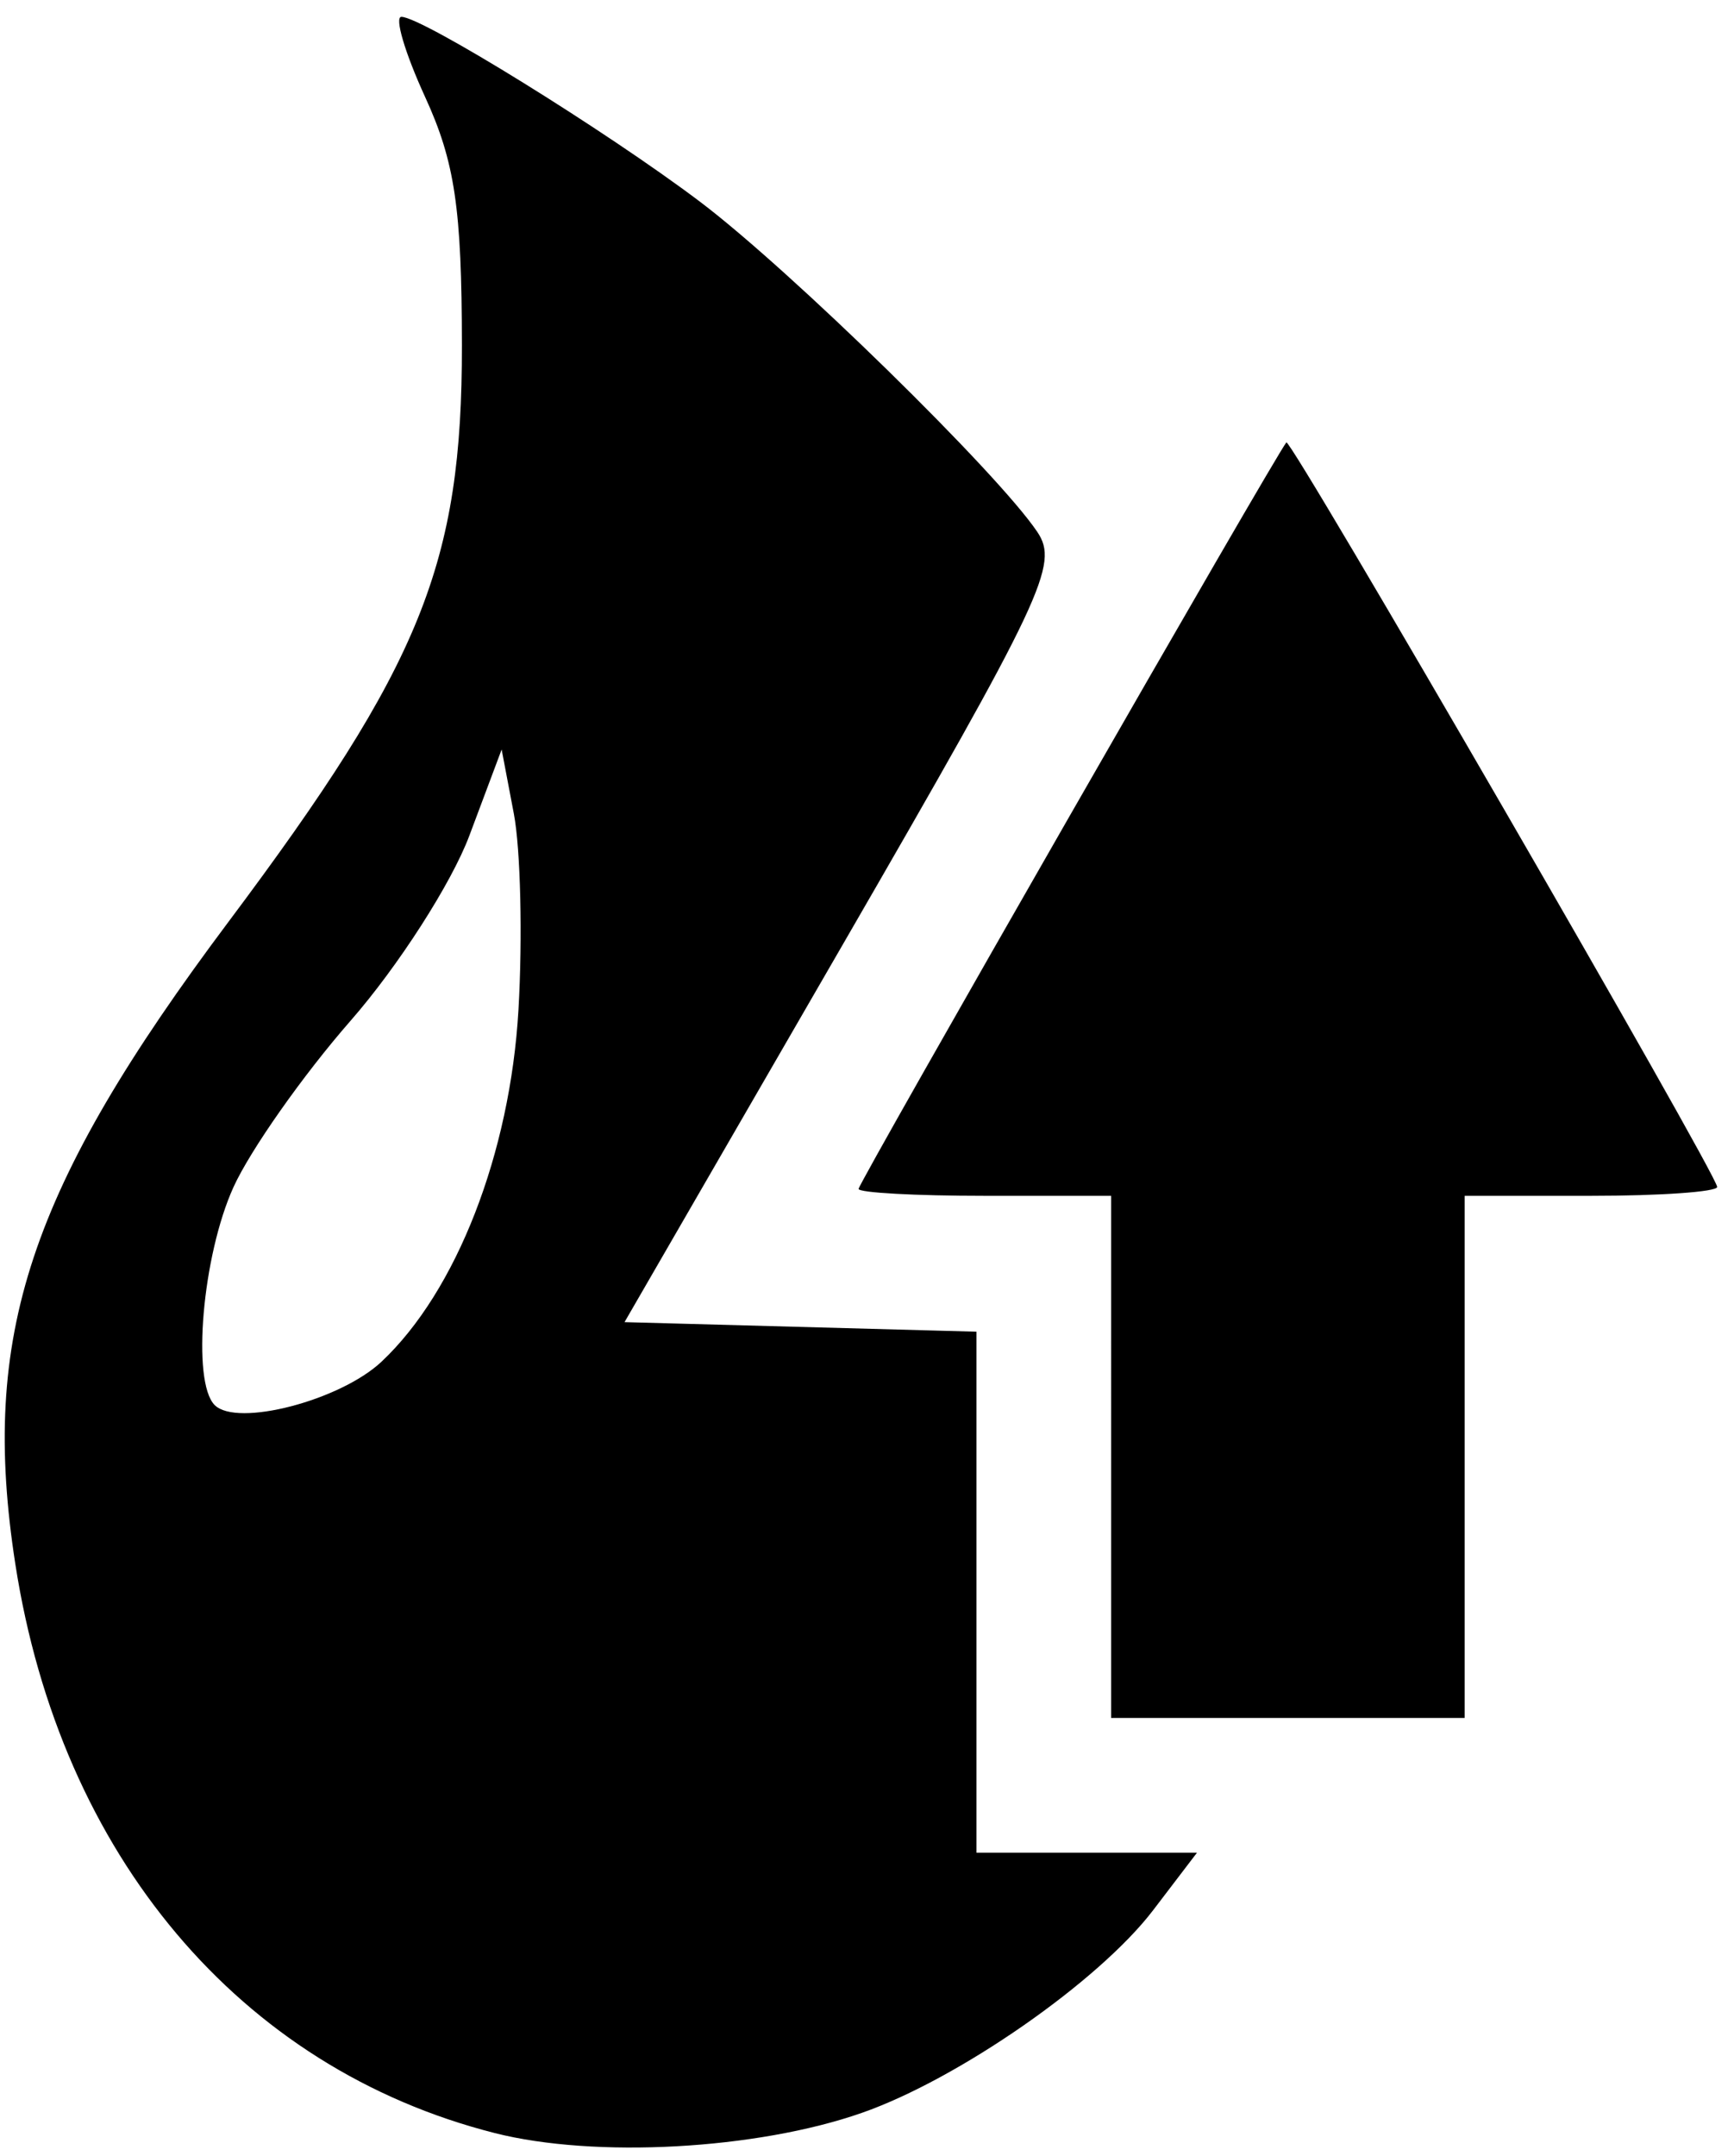 <?xml version="1.0" encoding="UTF-8" standalone="no"?>
<!-- Created with Inkscape (http://www.inkscape.org/) -->

<svg
   version="1.1"
   id="svg1"
   width="137.333"
   height="170.667"
   viewBox="0 0 137.333 170.667"
   xmlns="http://www.w3.org/2000/svg"
   xmlns:svg="http://www.w3.org/2000/svg">
  <defs
     id="defs1" />
  <path
     style="fill:#000000"
     d="M 39.178,168.86 C 19.005,163.74 4.793,146.88 1.215,123.824 -1.591,105.736 2.273,94.096 18.095,72.976 33.375,52.579 36.6,44.617 36.583,27.333 36.572,16.483 36.028,12.82 33.665,7.667 32.068,4.183 31.225,1.333 31.792,1.333 c 1.623,0 16.192,9.015 23.618,14.614 7.164,5.402 23.632,21.514 26.75,26.17 1.718,2.567 0.511,5.125 -15.417,32.667 l -17.281,29.882 13.935,0.378 13.935,0.378 v 20.622 20.622 h 8.735 8.735 l -3.474,4.554 c -4.302,5.64 -15.431,13.377 -23.083,16.048 -8.32,2.904 -21.133,3.605 -29.067,1.592 z m -8.958,-61.067 c 5.929,-5.57 10.185,-16.5 10.842,-27.848 0.332,-5.734 0.168,-12.717 -0.364,-15.518 l -0.968,-5.093 -2.559,6.824 c -1.407,3.753 -5.639,10.343 -9.403,14.645 -3.764,4.301 -7.938,10.231 -9.277,13.176 -2.463,5.421 -3.326,15.404 -1.491,17.25 1.76,1.77 9.942,-0.356 13.22,-3.435 z m 57.78,7.54 V 94.667 h -10 c -5.5,0 -10,-0.247 -10,-0.549 0,-0.49 33.167,-58.337 33.881,-59.093 0.355,-0.376 34.119,57.948 34.119,58.938 0,0.387 -4.5,0.704 -10,0.704 H 116 V 115.333 136 H 102 88 Z"
     id="path1" />
</svg>
